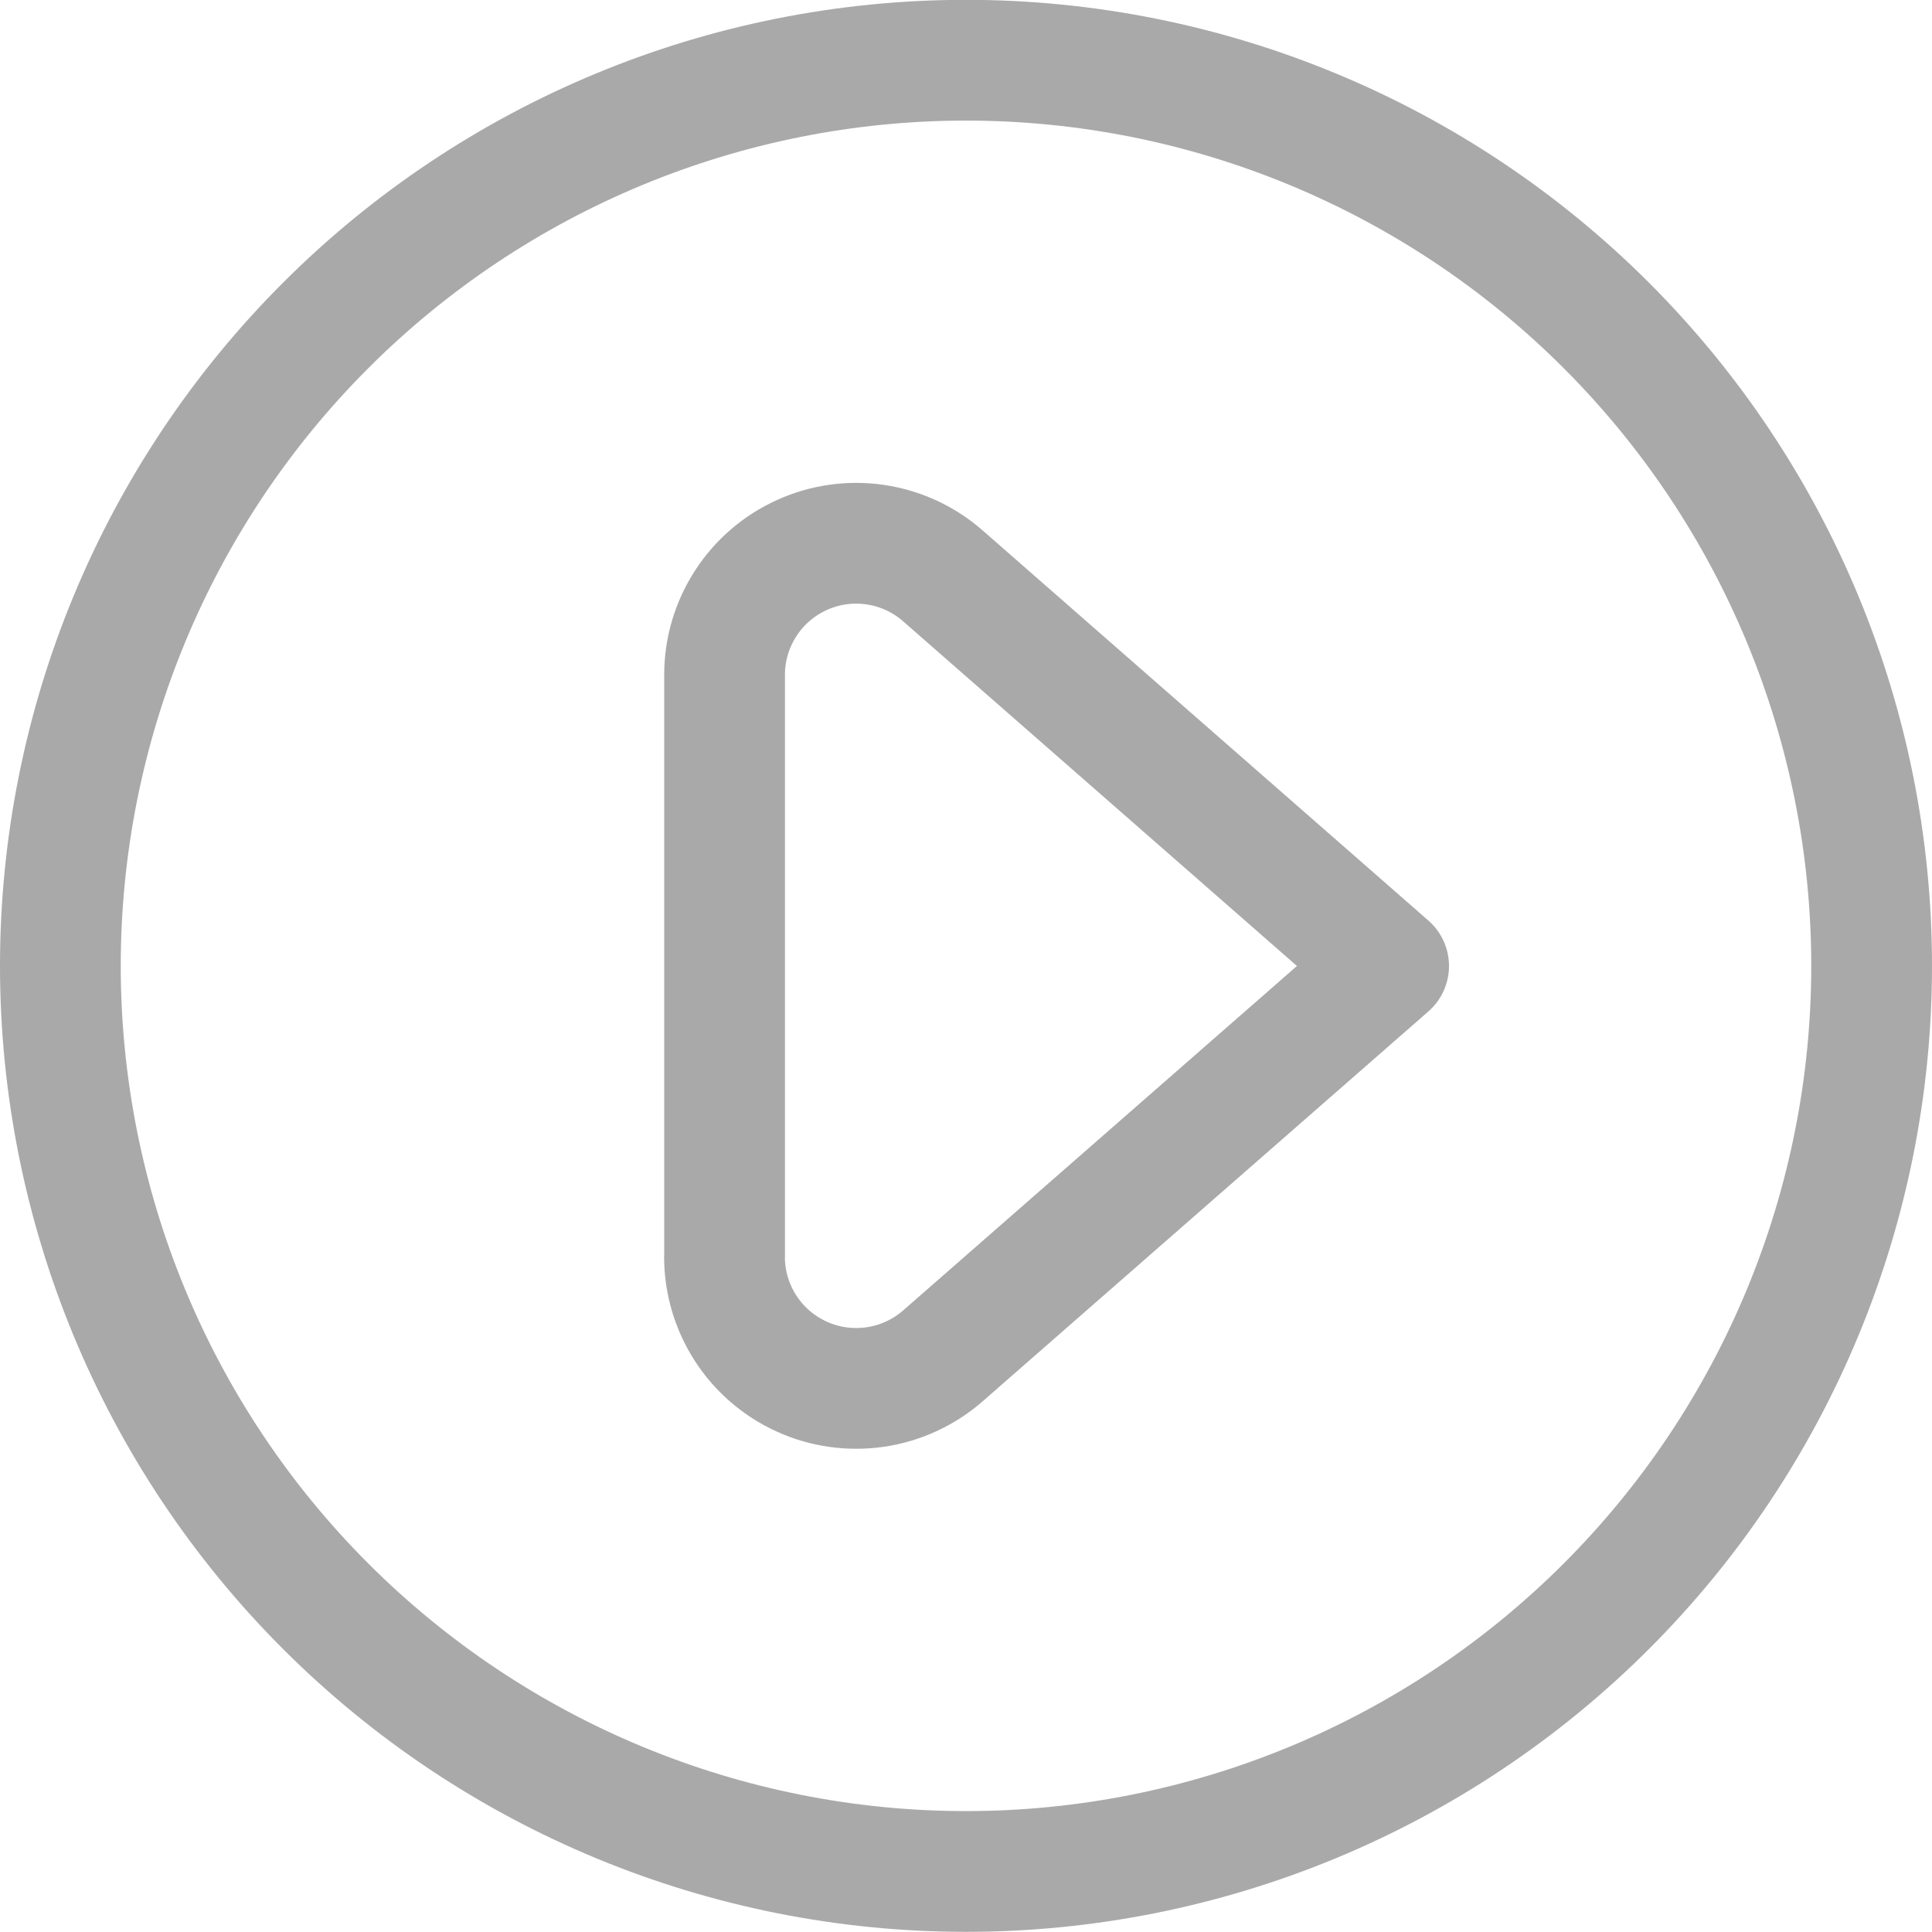 <svg xmlns="http://www.w3.org/2000/svg" fill="none" viewBox="0 0 24 24" id="Button-Play--Streamline-Ultimate"><desc>Button Play Streamline Icon: https://streamlinehq.com</desc><path stroke="#a9a9a9" stroke-linecap="round" stroke-linejoin="round" d="M0.75 11.998c0 2.984 1.185 5.845 3.295 7.955C6.155 22.063 9.016 23.248 12 23.248c2.984 0 5.845 -1.185 7.955 -3.295 2.11 -2.11 3.295 -4.971 3.295 -7.955 0 -2.984 -1.185 -5.845 -3.295 -7.955C17.845 1.933 14.984 0.748 12 0.748c-2.984 0 -5.845 1.185 -7.955 3.295C1.935 6.153 0.75 9.014 0.75 11.998Z" stroke-width="1.5"></path><path stroke="#a9a9a9" stroke-linecap="round" stroke-linejoin="round" d="M9 15.613c0 0.314 0.091 0.621 0.261 0.885 0.17 0.264 0.413 0.473 0.699 0.603 0.286 0.13 0.603 0.174 0.914 0.129 0.311 -0.046 0.602 -0.18 0.838 -0.386L17.25 12l-5.538 -4.847c-0.236 -0.207 -0.527 -0.341 -0.838 -0.387 -0.311 -0.046 -0.628 -0.001 -0.914 0.129 -0.286 0.13 -0.529 0.339 -0.699 0.604 -0.17 0.264 -0.261 0.572 -0.26 0.886V15.613Z" stroke-width="1.5"></path></svg>
